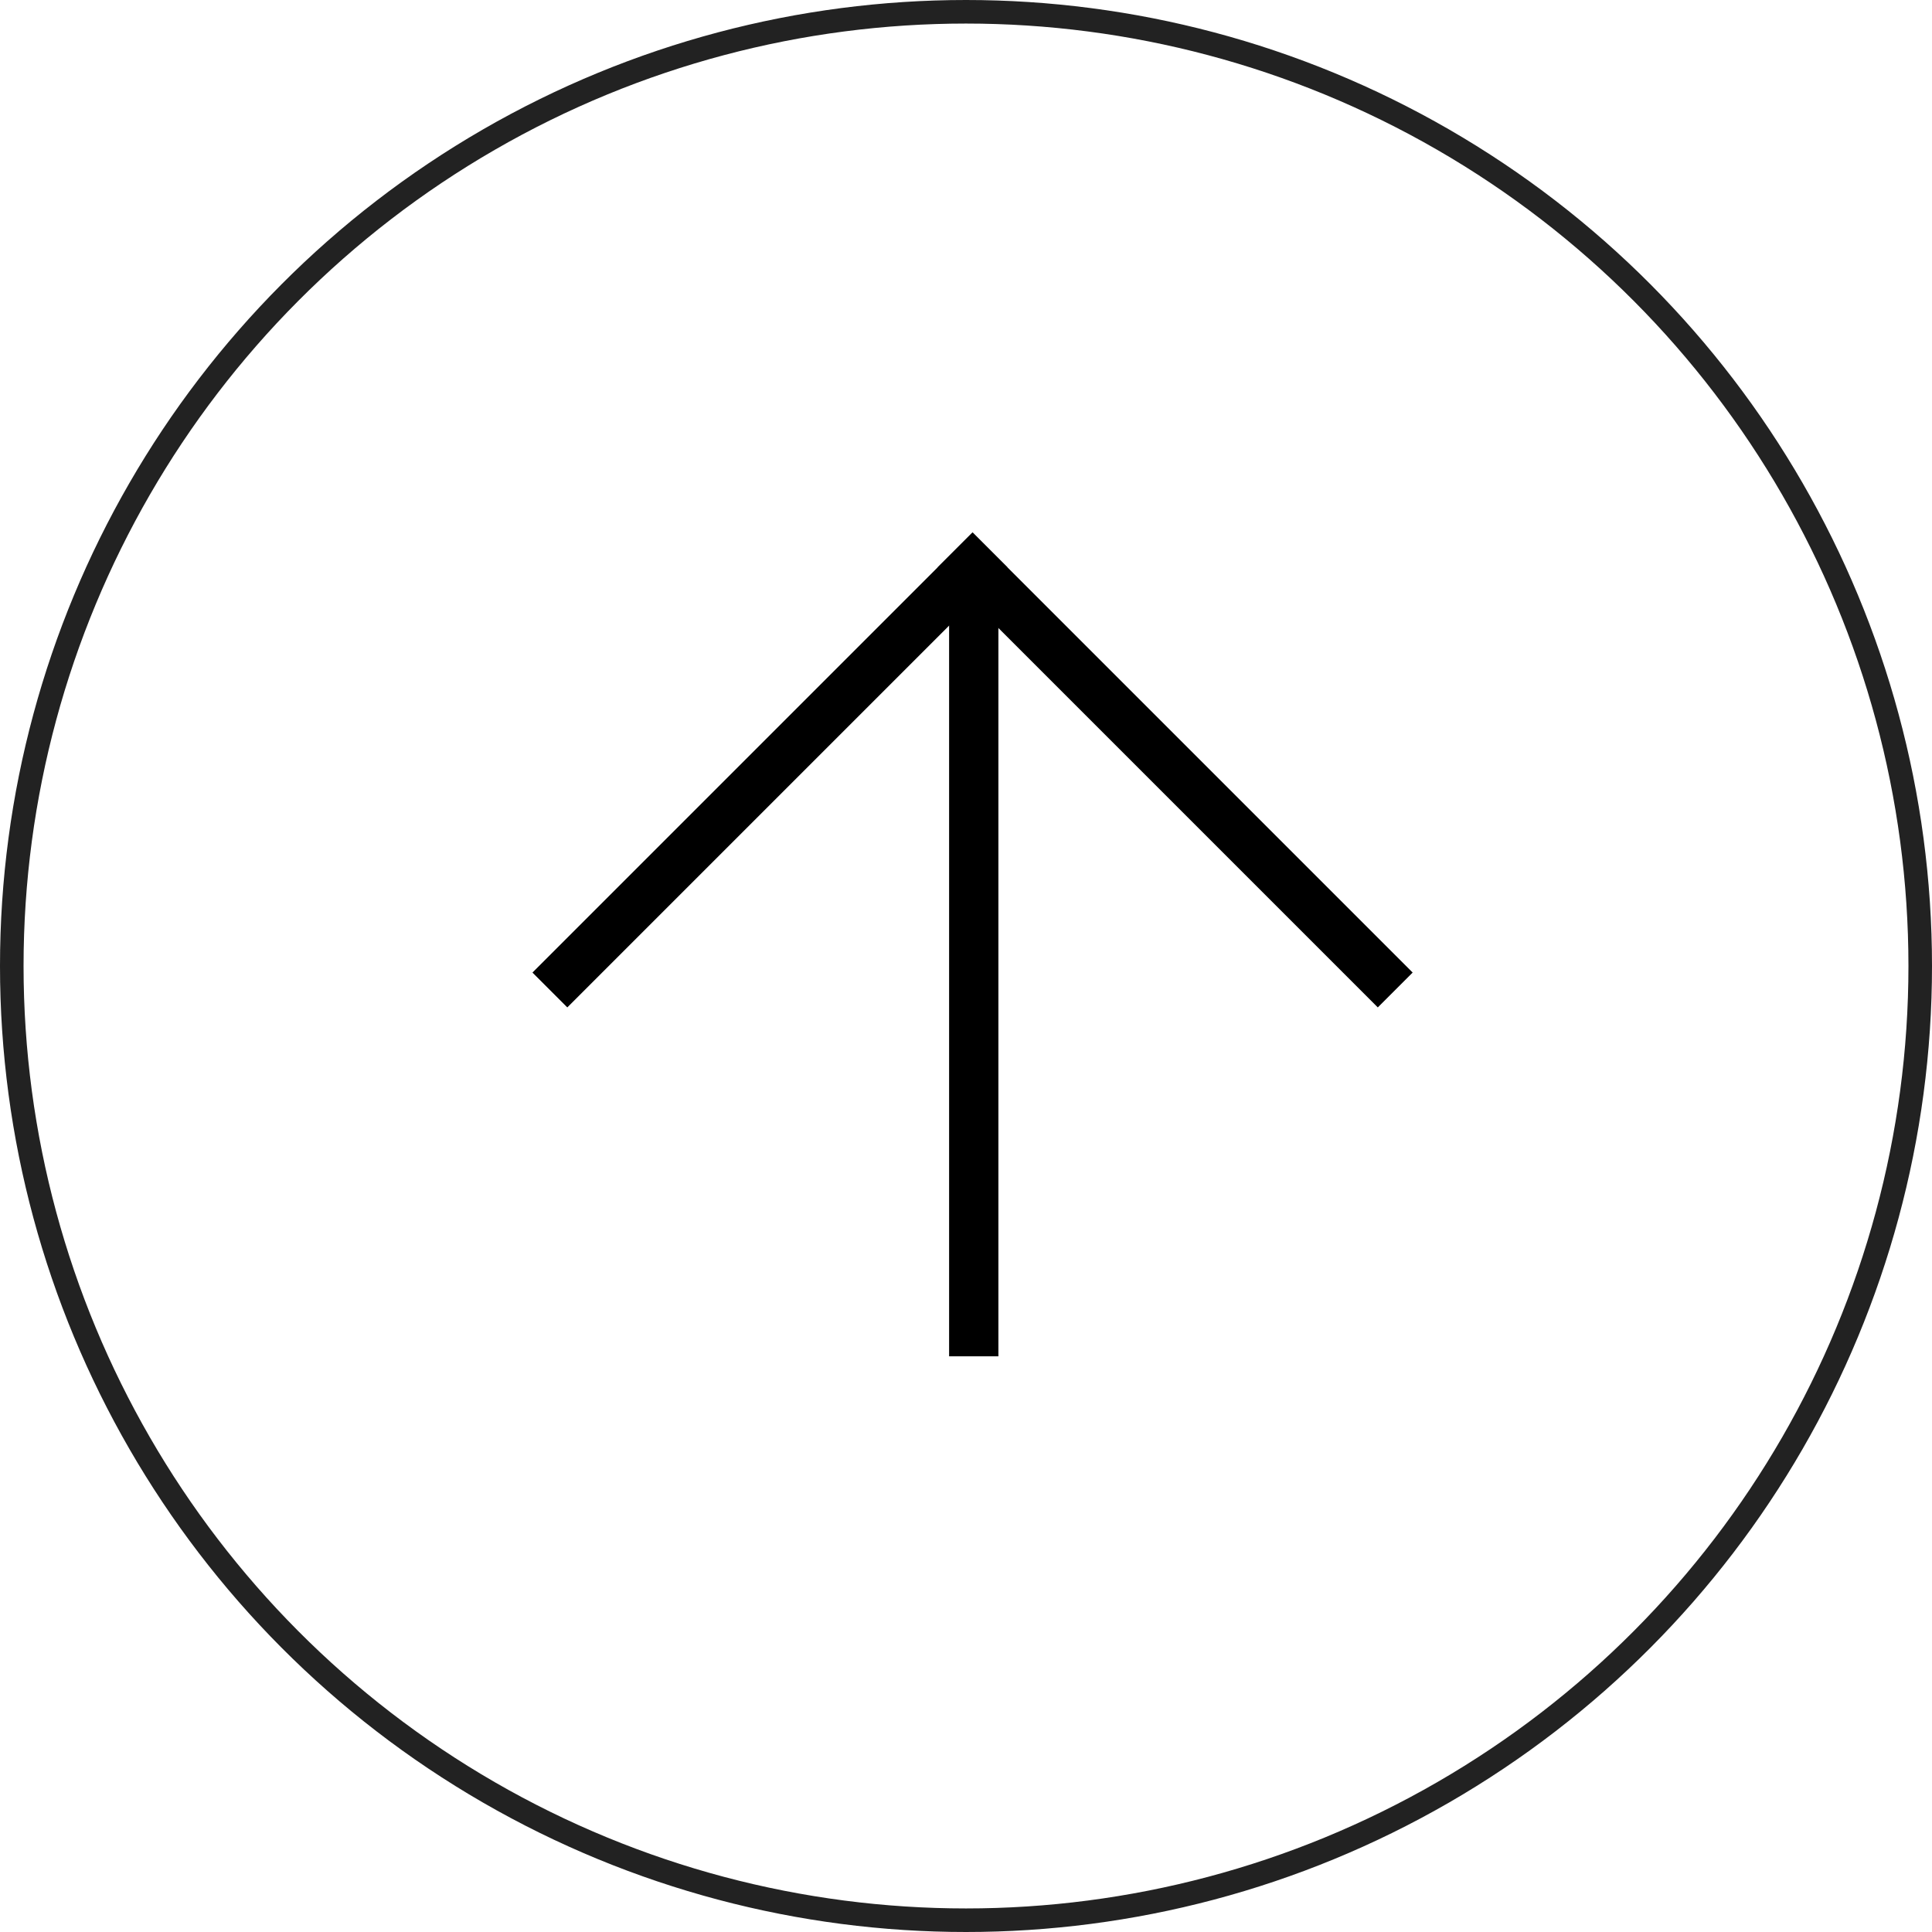 <svg width="82" height="82" viewBox="0 0 82 82" fill="none" xmlns="http://www.w3.org/2000/svg">
<circle cx="41" cy="41" r="40.5" stroke="#222222"/>
<rect x="22.599" y="41.278" width="26.417" height="2.092" transform="rotate(-45 22.599 41.278)" fill="black"/>
<rect x="58.478" y="42.758" width="26.417" height="2.092" transform="rotate(-135 58.478 42.758)" fill="black"/>
<rect x="40.283" y="57.566" width="32.492" height="2.092" transform="rotate(-90 40.283 57.566)" fill="black"/>
</svg>
